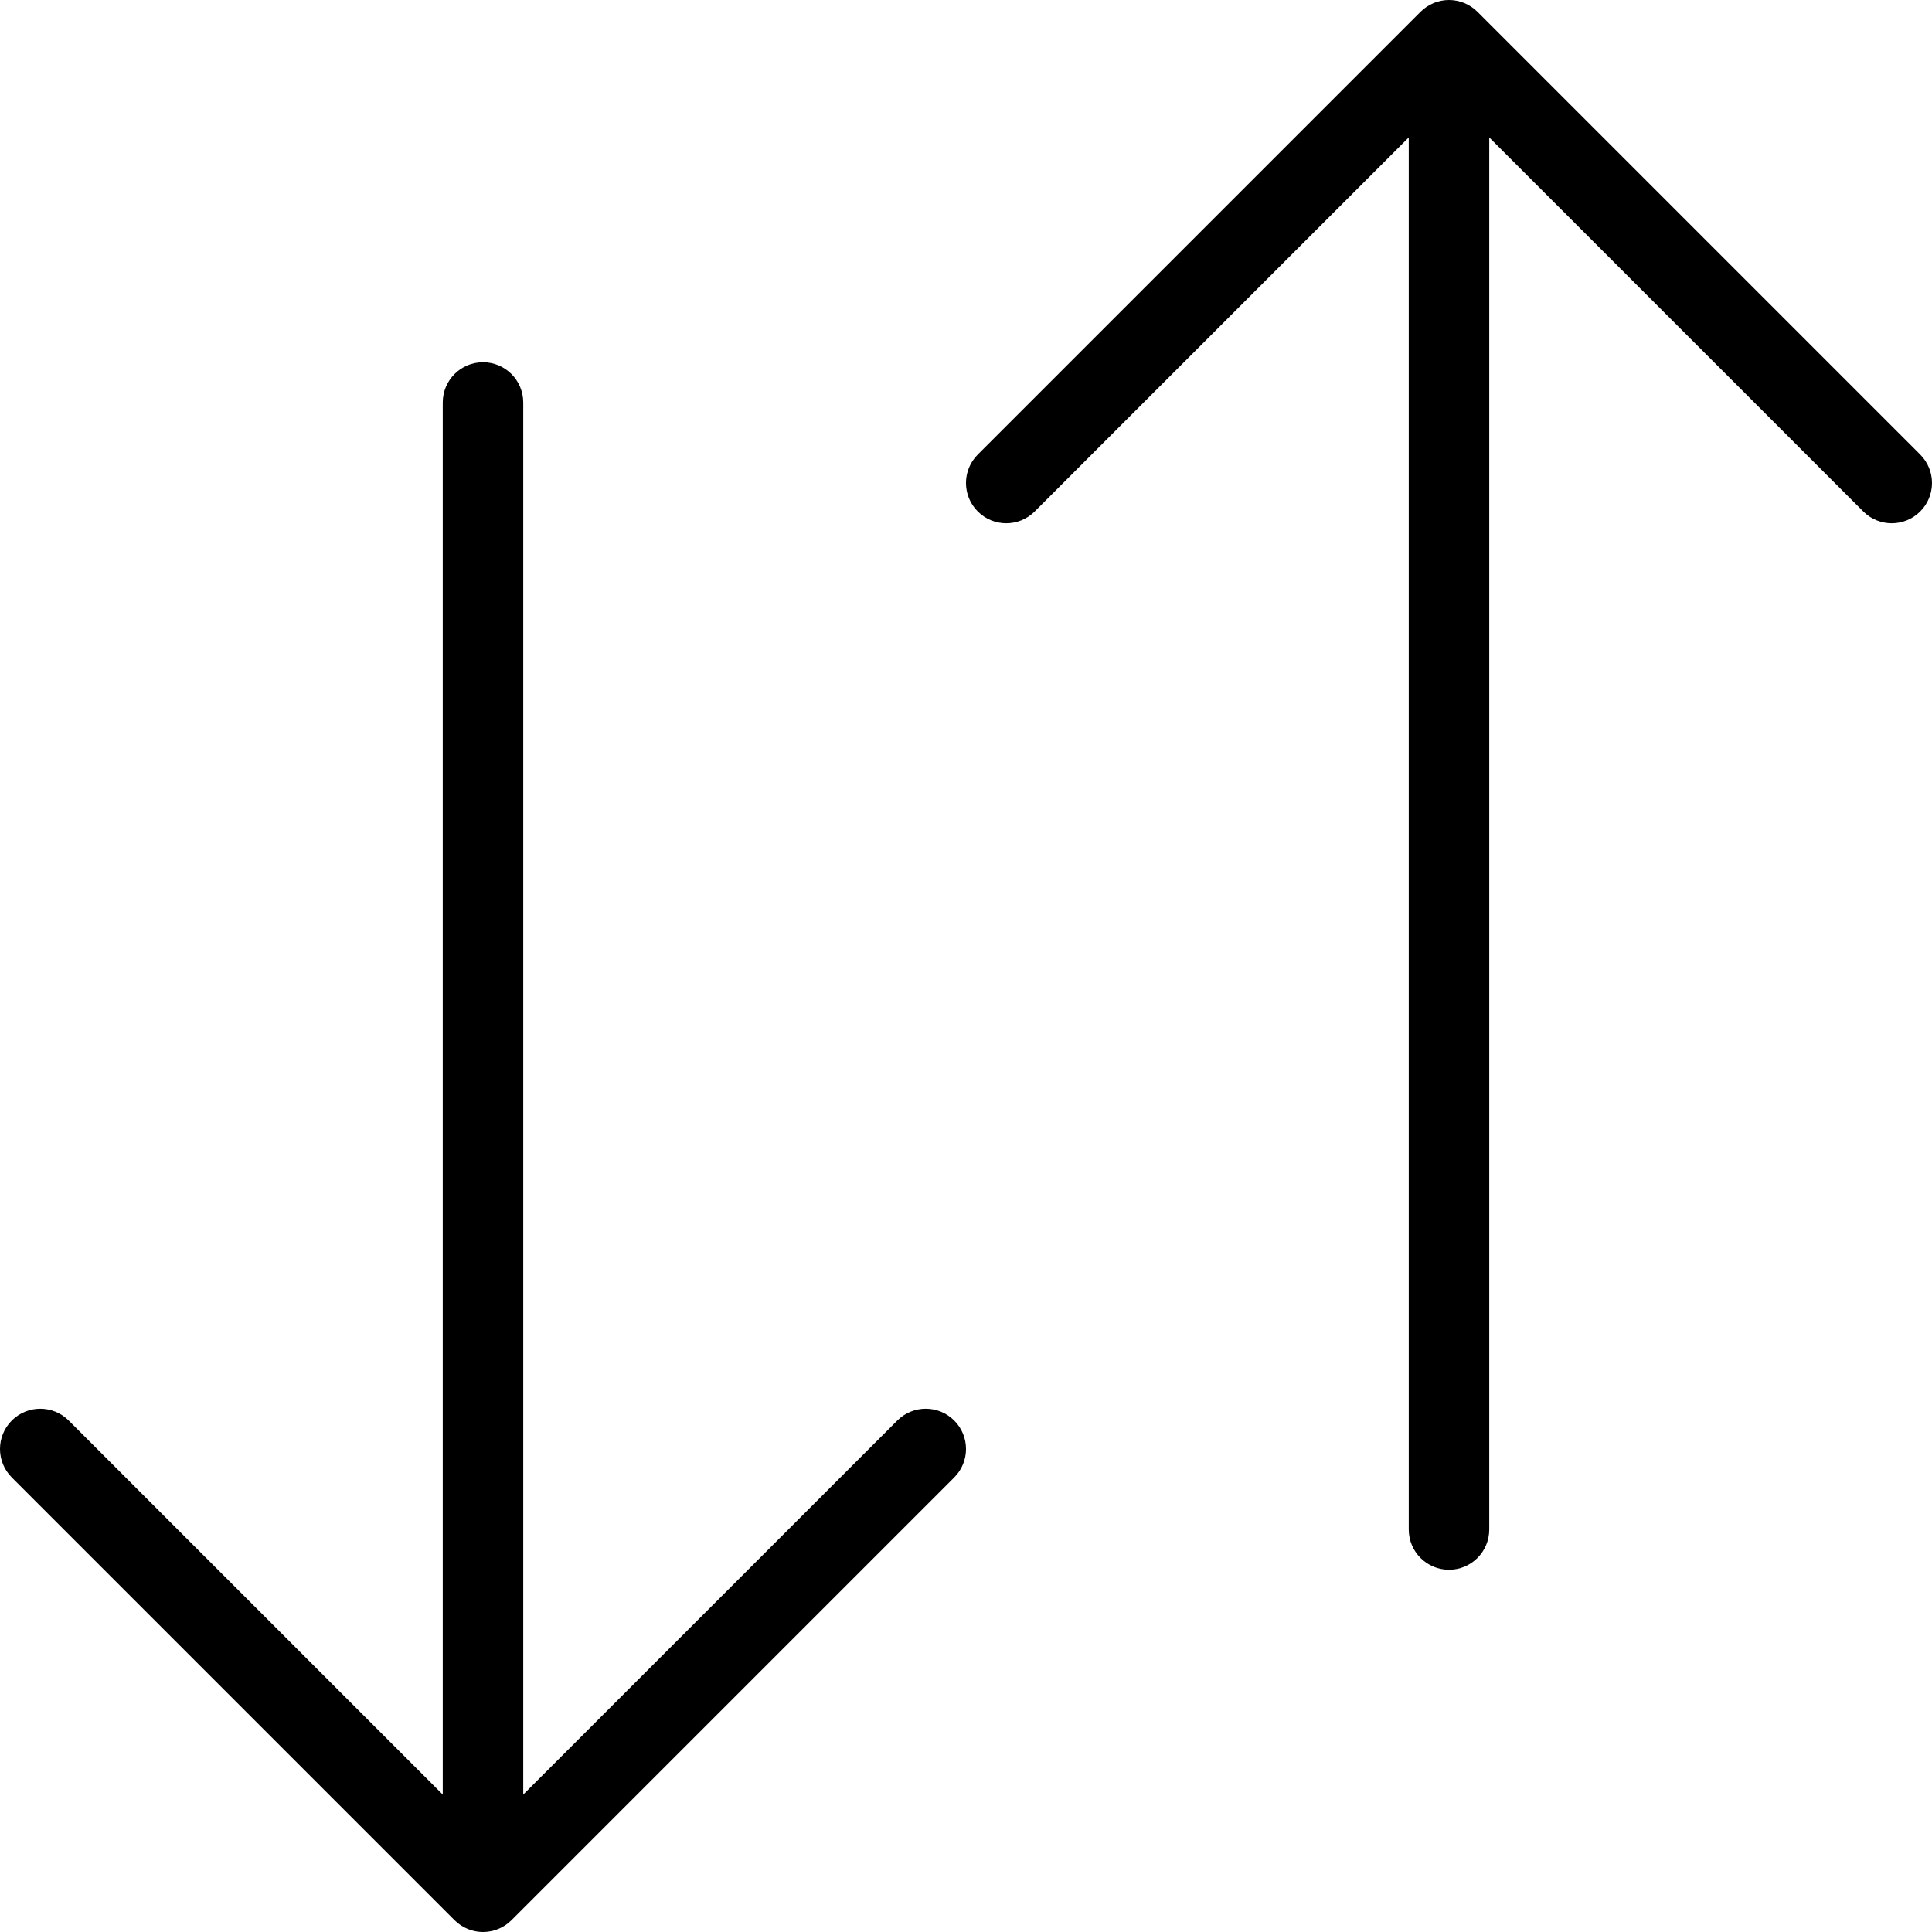 <svg xmlns="http://www.w3.org/2000/svg" width="192" height="192" fill="#000" viewBox="0 0 192 192">
  <path fill-rule="evenodd" d="M48 192c-1.061 0-2.078-.421-2.828-1.172l-44-44c-1.562-1.562-1.562-4.094 0-5.656 1.562-1.563 4.095-1.563 5.657 0l37.171 37.171V40c0-2.209 1.791-4 4-4 2.209 0 4 1.791 4 4v138.343l37.172-37.171c1.562-1.563 4.095-1.563 5.657 0 1.562 1.562 1.562 4.094 0 5.656l-44 44c-.75.751-1.768 1.172-2.828 1.172zM144 0c1.061 9.5e-7 2.078.421 2.828 1.172l44 44c1.562 1.562 1.562 4.095 0 5.657s-4.094 1.562-5.656 0L148 13.657V152c0 2.209-1.791 4-4 4s-4-1.791-4-4V13.657l-37.172 37.172c-1.562 1.562-4.094 1.562-5.657 0s-1.562-4.095 0-5.657L141.172 1.172C141.922.421 142.939-9.5e-7 144 0z"/>
</svg>